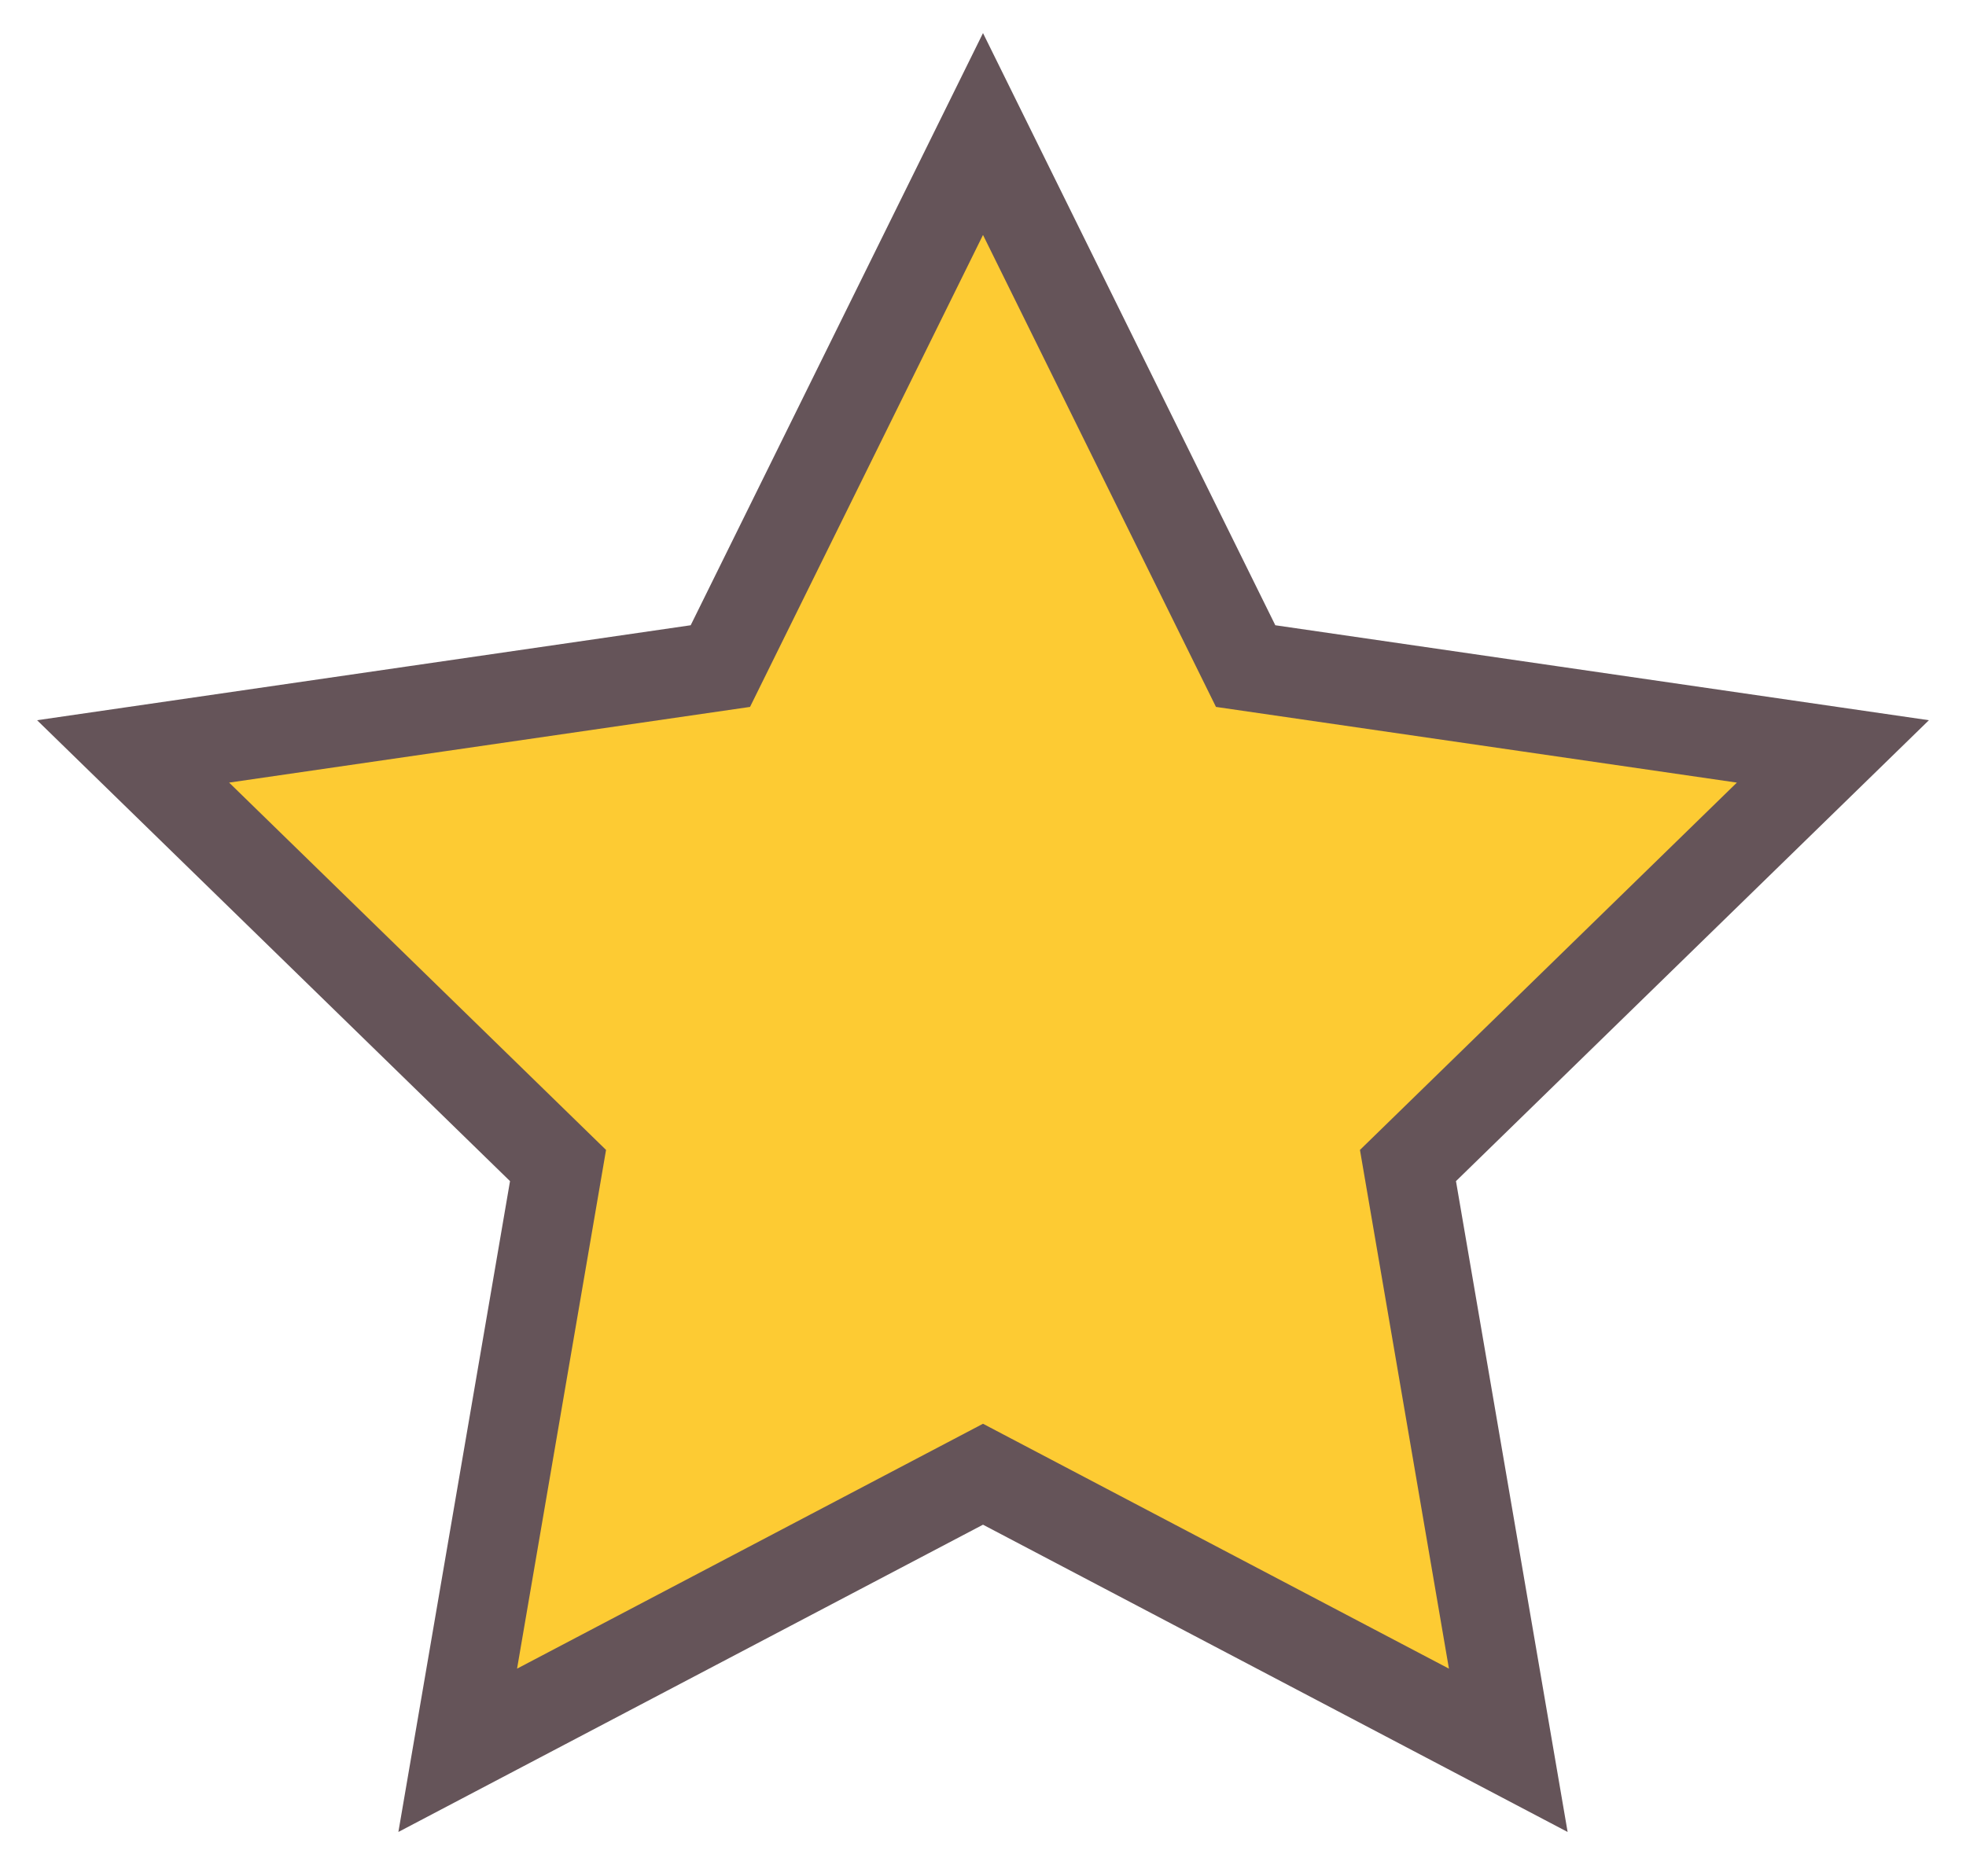 <svg width="44" height="42" viewBox="0 0 44 42" fill="none" xmlns="http://www.w3.org/2000/svg">
<path fill-rule="evenodd" clip-rule="evenodd" d="M22 33L10.244 39.18L12.489 26.09L2.979 16.82L16.122 14.91L22 3L27.878 14.91L41.021 16.82L31.511 26.09L33.756 39.18L22 33Z" fill="#FDCB33" stroke="#655459" stroke-width="2"/>
</svg>
